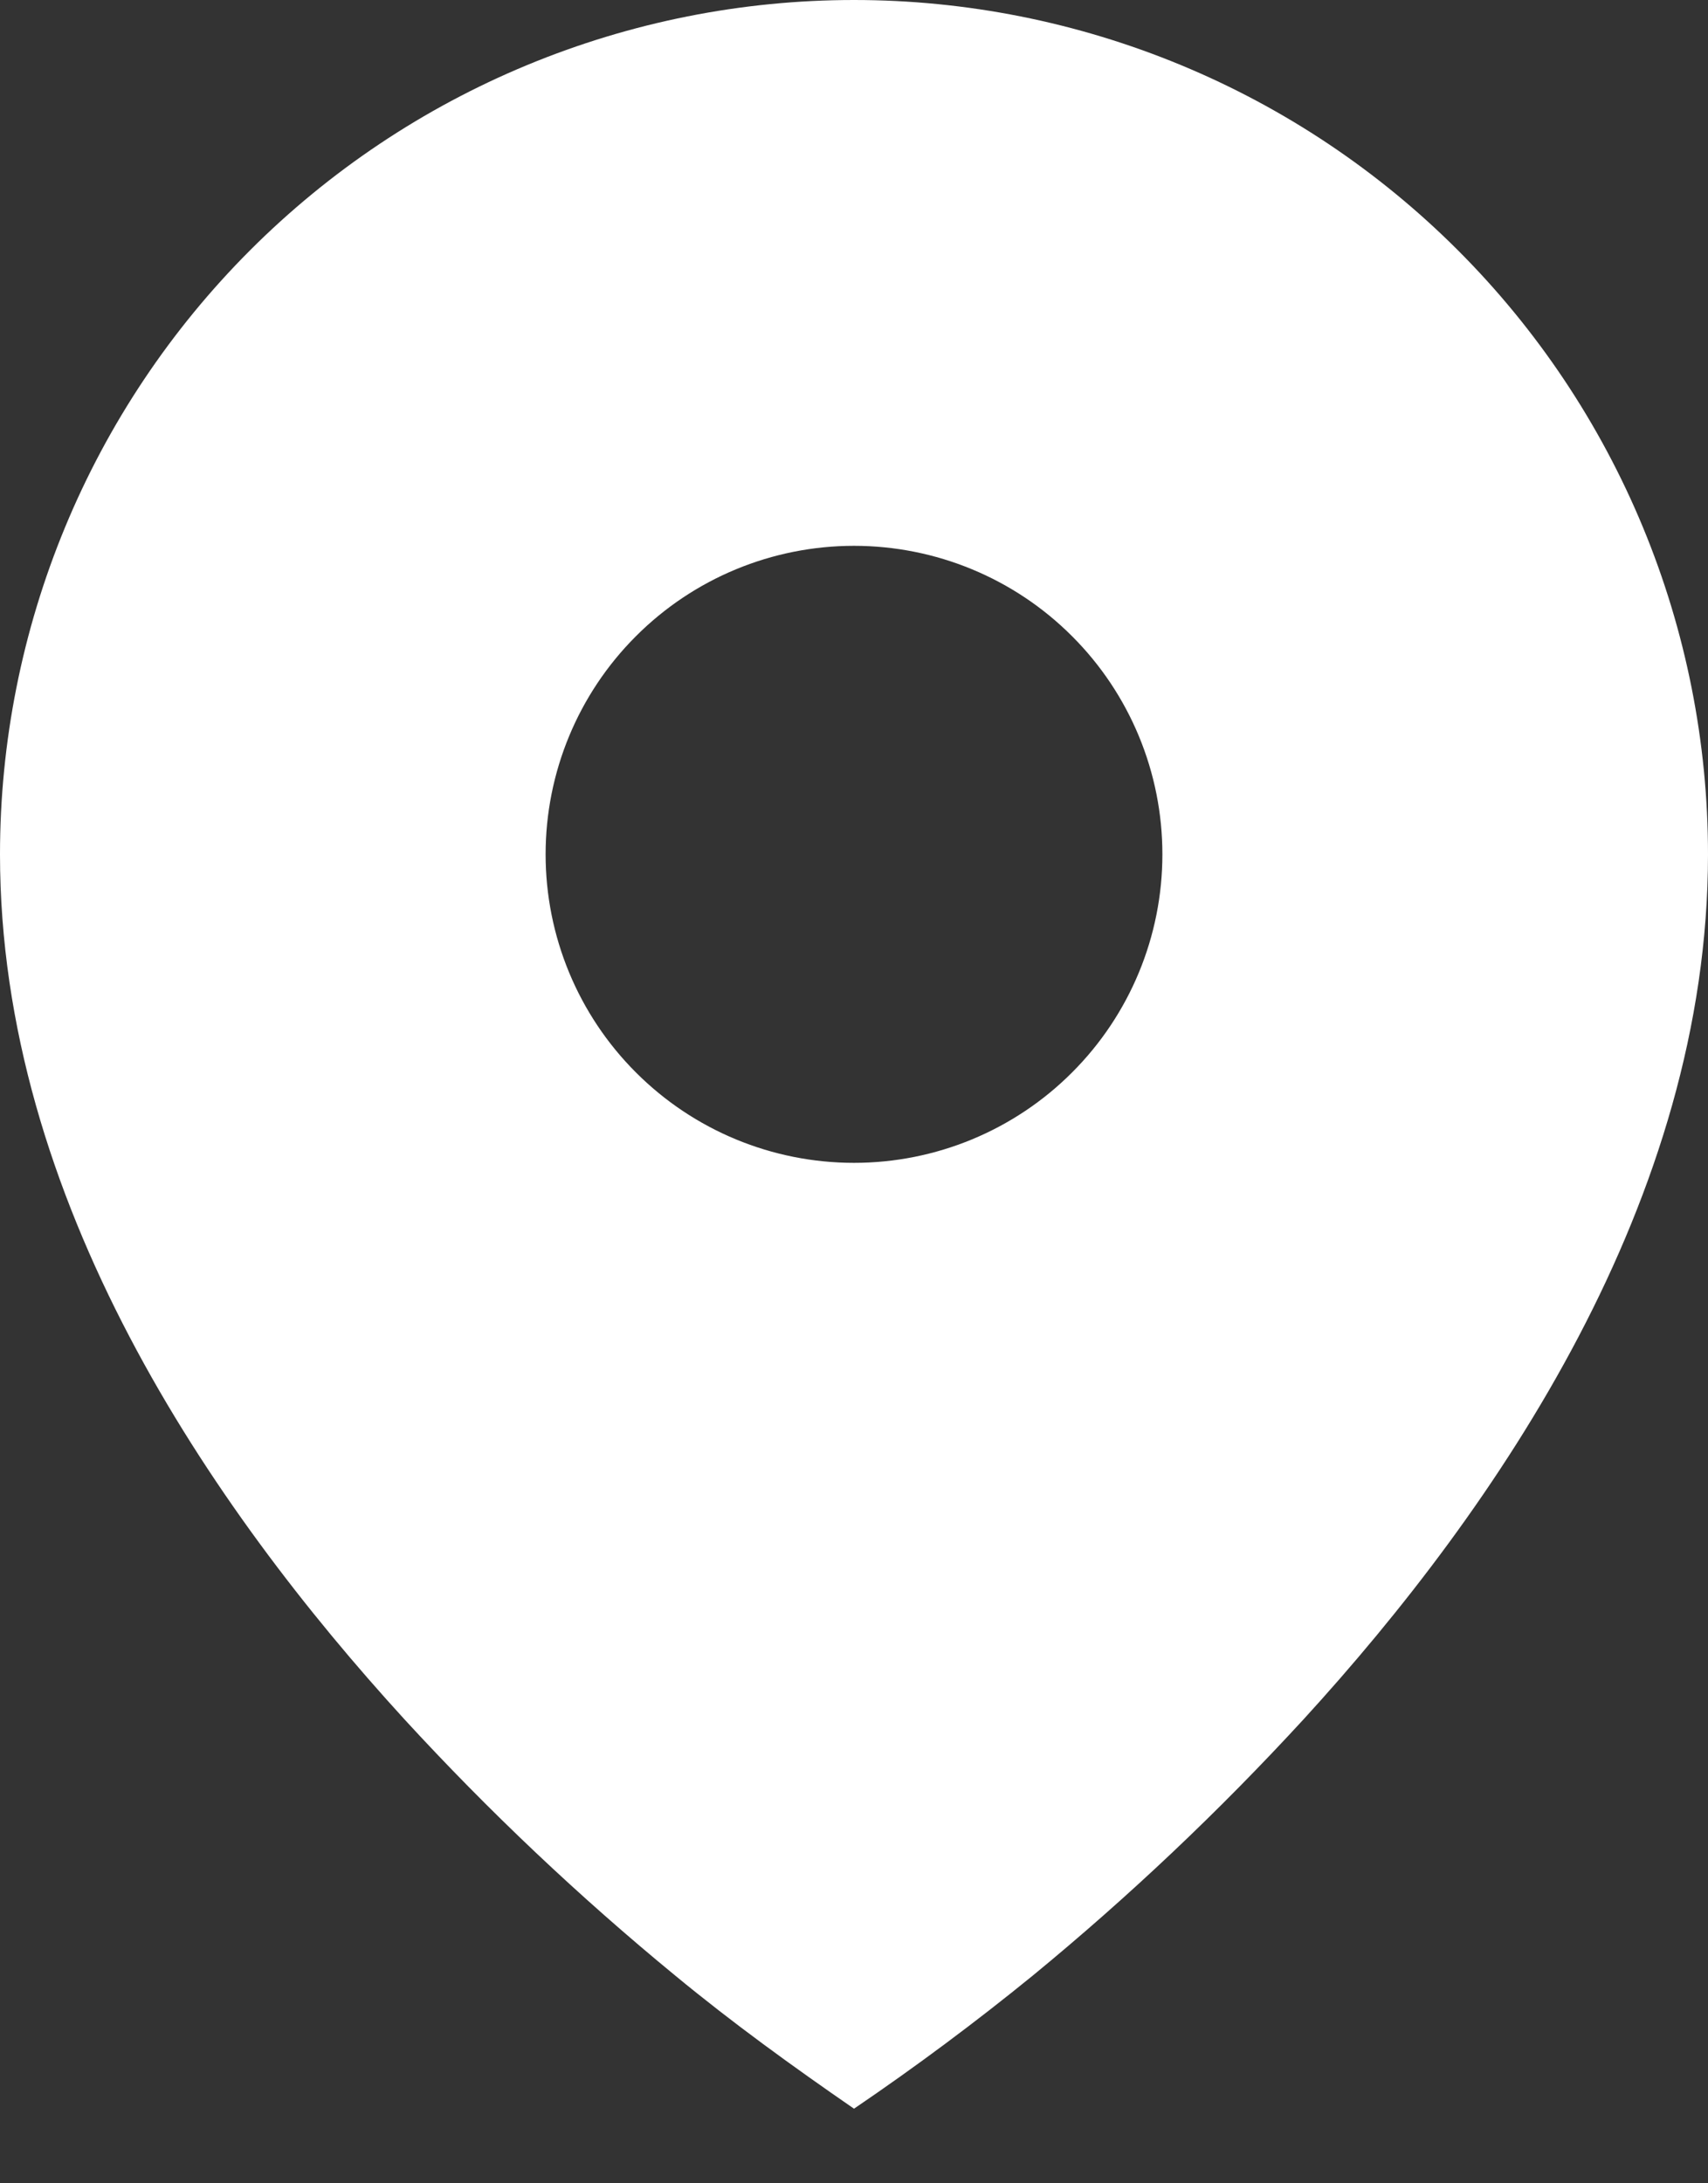 <svg width="18" height="23" viewBox="0 0 18 23" fill="none" xmlns="http://www.w3.org/2000/svg">
<rect x="0" y="0" width="18" height="23" fill="#333333" stroke="none"/>
<path d="M7.115 20.811C7.721 21.311 8.353 21.768 9 22.214C9.648 21.774 10.277 21.306 10.885 20.811C11.898 19.979 12.851 19.077 13.738 18.112C15.782 15.877 18 12.637 18 9C18 7.818 17.767 6.648 17.315 5.556C16.863 4.464 16.2 3.472 15.364 2.636C14.528 1.8 13.536 1.137 12.444 0.685C11.352 0.233 10.182 0 9 0C7.818 0 6.648 0.233 5.556 0.685C4.464 1.137 3.472 1.8 2.636 2.636C1.8 3.472 1.137 4.464 0.685 5.556C0.233 6.648 -1.76116e-08 7.818 0 9C0 12.637 2.218 15.876 4.262 18.112C5.149 19.078 6.102 19.979 7.115 20.811ZM9 12.25C8.138 12.25 7.311 11.908 6.702 11.298C6.092 10.689 5.75 9.862 5.75 9C5.75 8.138 6.092 7.311 6.702 6.702C7.311 6.092 8.138 5.75 9 5.75C9.862 5.75 10.689 6.092 11.298 6.702C11.908 7.311 12.25 8.138 12.25 9C12.25 9.862 11.908 10.689 11.298 11.298C10.689 11.908 9.862 12.25 9 12.25Z" fill="white"/>
</svg>
